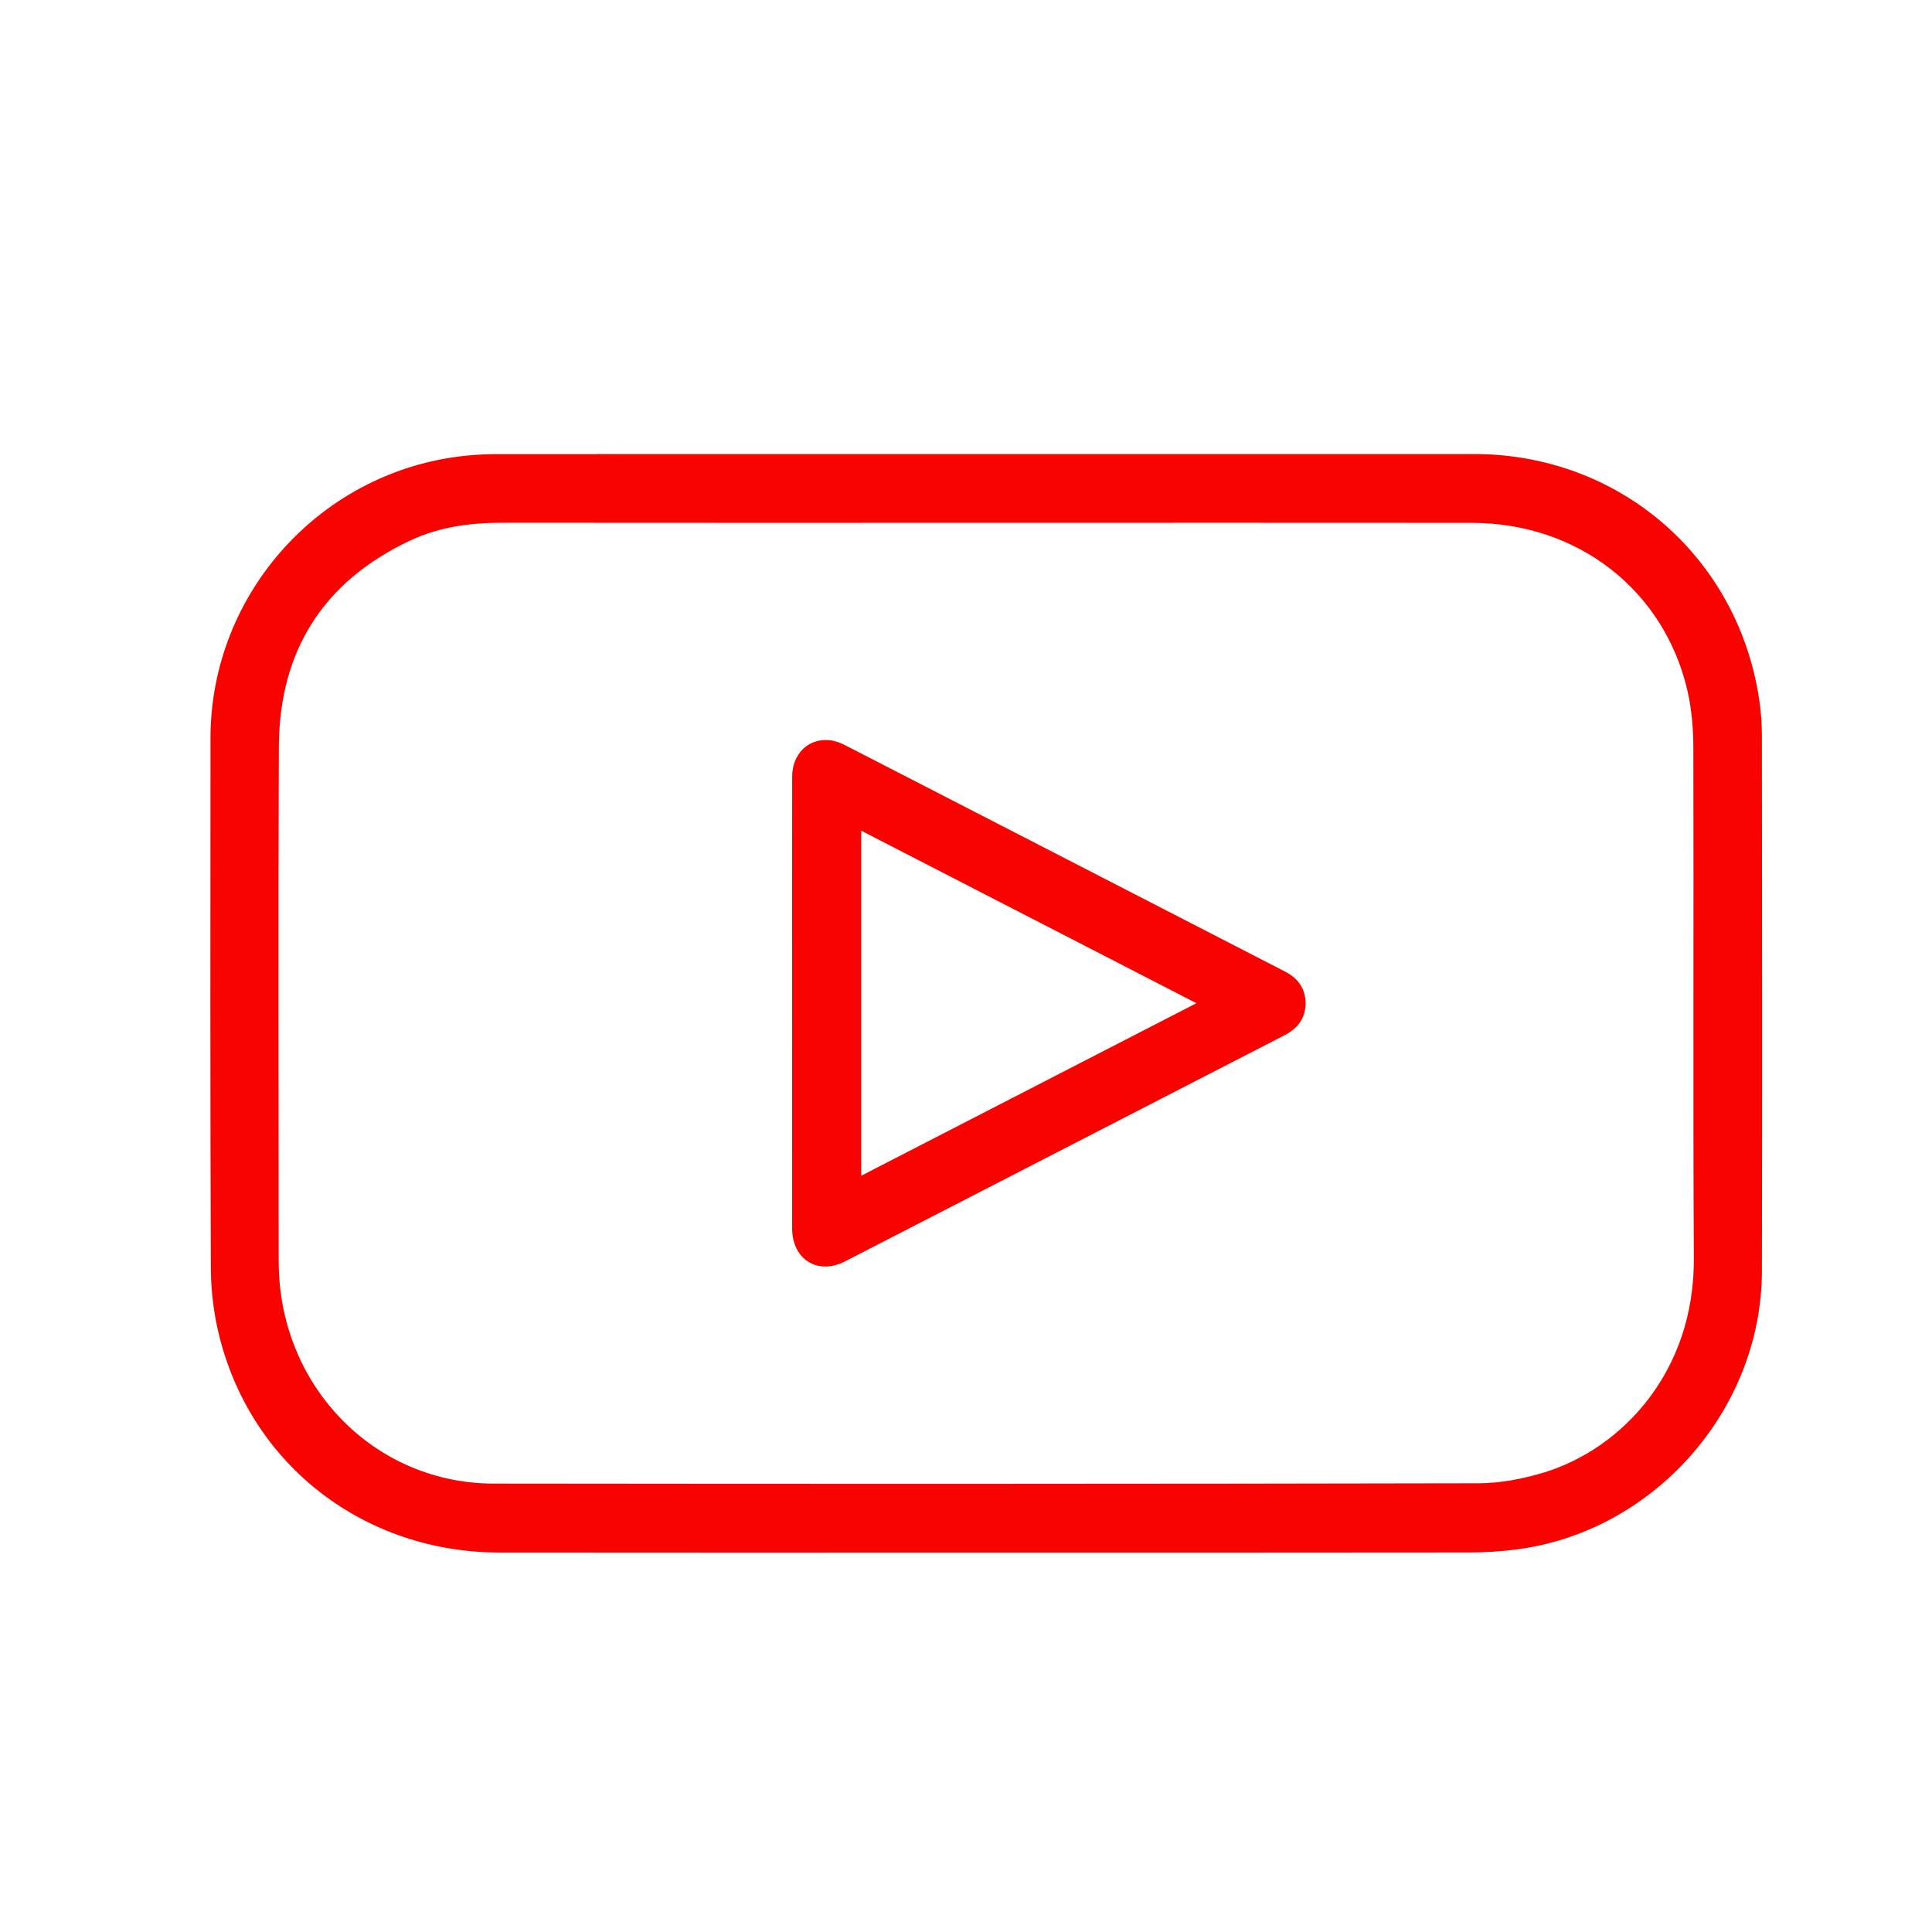 <?xml version="1.0" encoding="utf-8"?>
<!-- Generator: Adobe Illustrator 23.0.1, SVG Export Plug-In . SVG Version: 6.00 Build 0)  -->
<svg version="1.1" id="Layer_1" xmlns="http://www.w3.org/2000/svg" xmlns:xlink="http://www.w3.org/1999/xlink" x="0px" y="0px"
	 viewBox="0 0 1000 1000" style="enable-background:new 0 0 1000 1000;" xml:space="preserve">
<style type="text/css">
	.st0{fill:#F70400;}
</style>
<path class="st0" d="M510.44,803.62c-83.99,0-167.98,0.09-251.97-0.03c-69.49-0.09-127.68-44.56-144.73-111.07
	c-2.99-11.65-4.55-23.99-4.6-36.02c-0.37-91.49-0.25-182.98-0.19-274.47c0.05-75.26,57.67-138.76,132.56-146.19
	c5.29-0.53,10.64-0.8,15.96-0.81c168.48-0.04,336.96-0.04,505.44-0.03c75.38,0,137.11,53.46,147.8,128.09
	c0.82,5.75,1.23,11.62,1.24,17.43c0.08,92.49,0.2,184.98,0.01,277.47c-0.15,72.04-56.2,135.17-127.63,144.08
	c-7.75,0.97-15.61,1.47-23.41,1.48C677.42,803.66,593.93,803.62,510.44,803.62z M510.45,270.62c-83.5,0-166.99,0.05-250.49-0.04
	c-16.53-0.02-32.65,2.13-47.66,9.2c-45.05,21.22-67.75,57.19-67.96,106.73c-0.38,86.49-0.11,172.99-0.1,259.49
	c0,4.17-0.03,8.34,0.15,12.5c2.65,61.43,50.86,109.32,111.04,109.4c169.99,0.21,339.99,0.18,509.98-0.17
	c11.29-0.02,22.94-2.29,33.79-5.59c40.05-12.2,77.83-51.85,77.52-110.61c-0.46-88.16-0.02-176.33-0.25-264.49
	c-0.03-9.92-0.85-20.08-3.1-29.72c-12.13-52.04-56.82-86.63-111.44-86.68C678.11,270.56,594.28,270.61,510.45,270.62z"/>
<path class="st0" d="M410,518.92c0-38.98-0.03-77.96,0.02-116.93c0.02-11.65,8.18-19.79,19.03-18.9c2.73,0.22,5.56,1.19,8.02,2.45
	c76.05,39.07,152.05,78.23,228.08,117.35c6.67,3.43,10.55,8.77,10.61,16.23c0.06,7.68-3.91,13.13-10.75,16.65
	c-75.88,39.03-151.74,78.12-227.63,117.12c-14.12,7.26-27.35-1.03-27.37-17.02C409.97,596.88,410,557.9,410,518.92z M445.77,608.56
	c57.93-29.82,115.28-59.34,173.49-89.3c-58.29-30-115.59-59.5-173.49-89.29C445.77,489.83,445.77,548.73,445.77,608.56z"/>
</svg>
